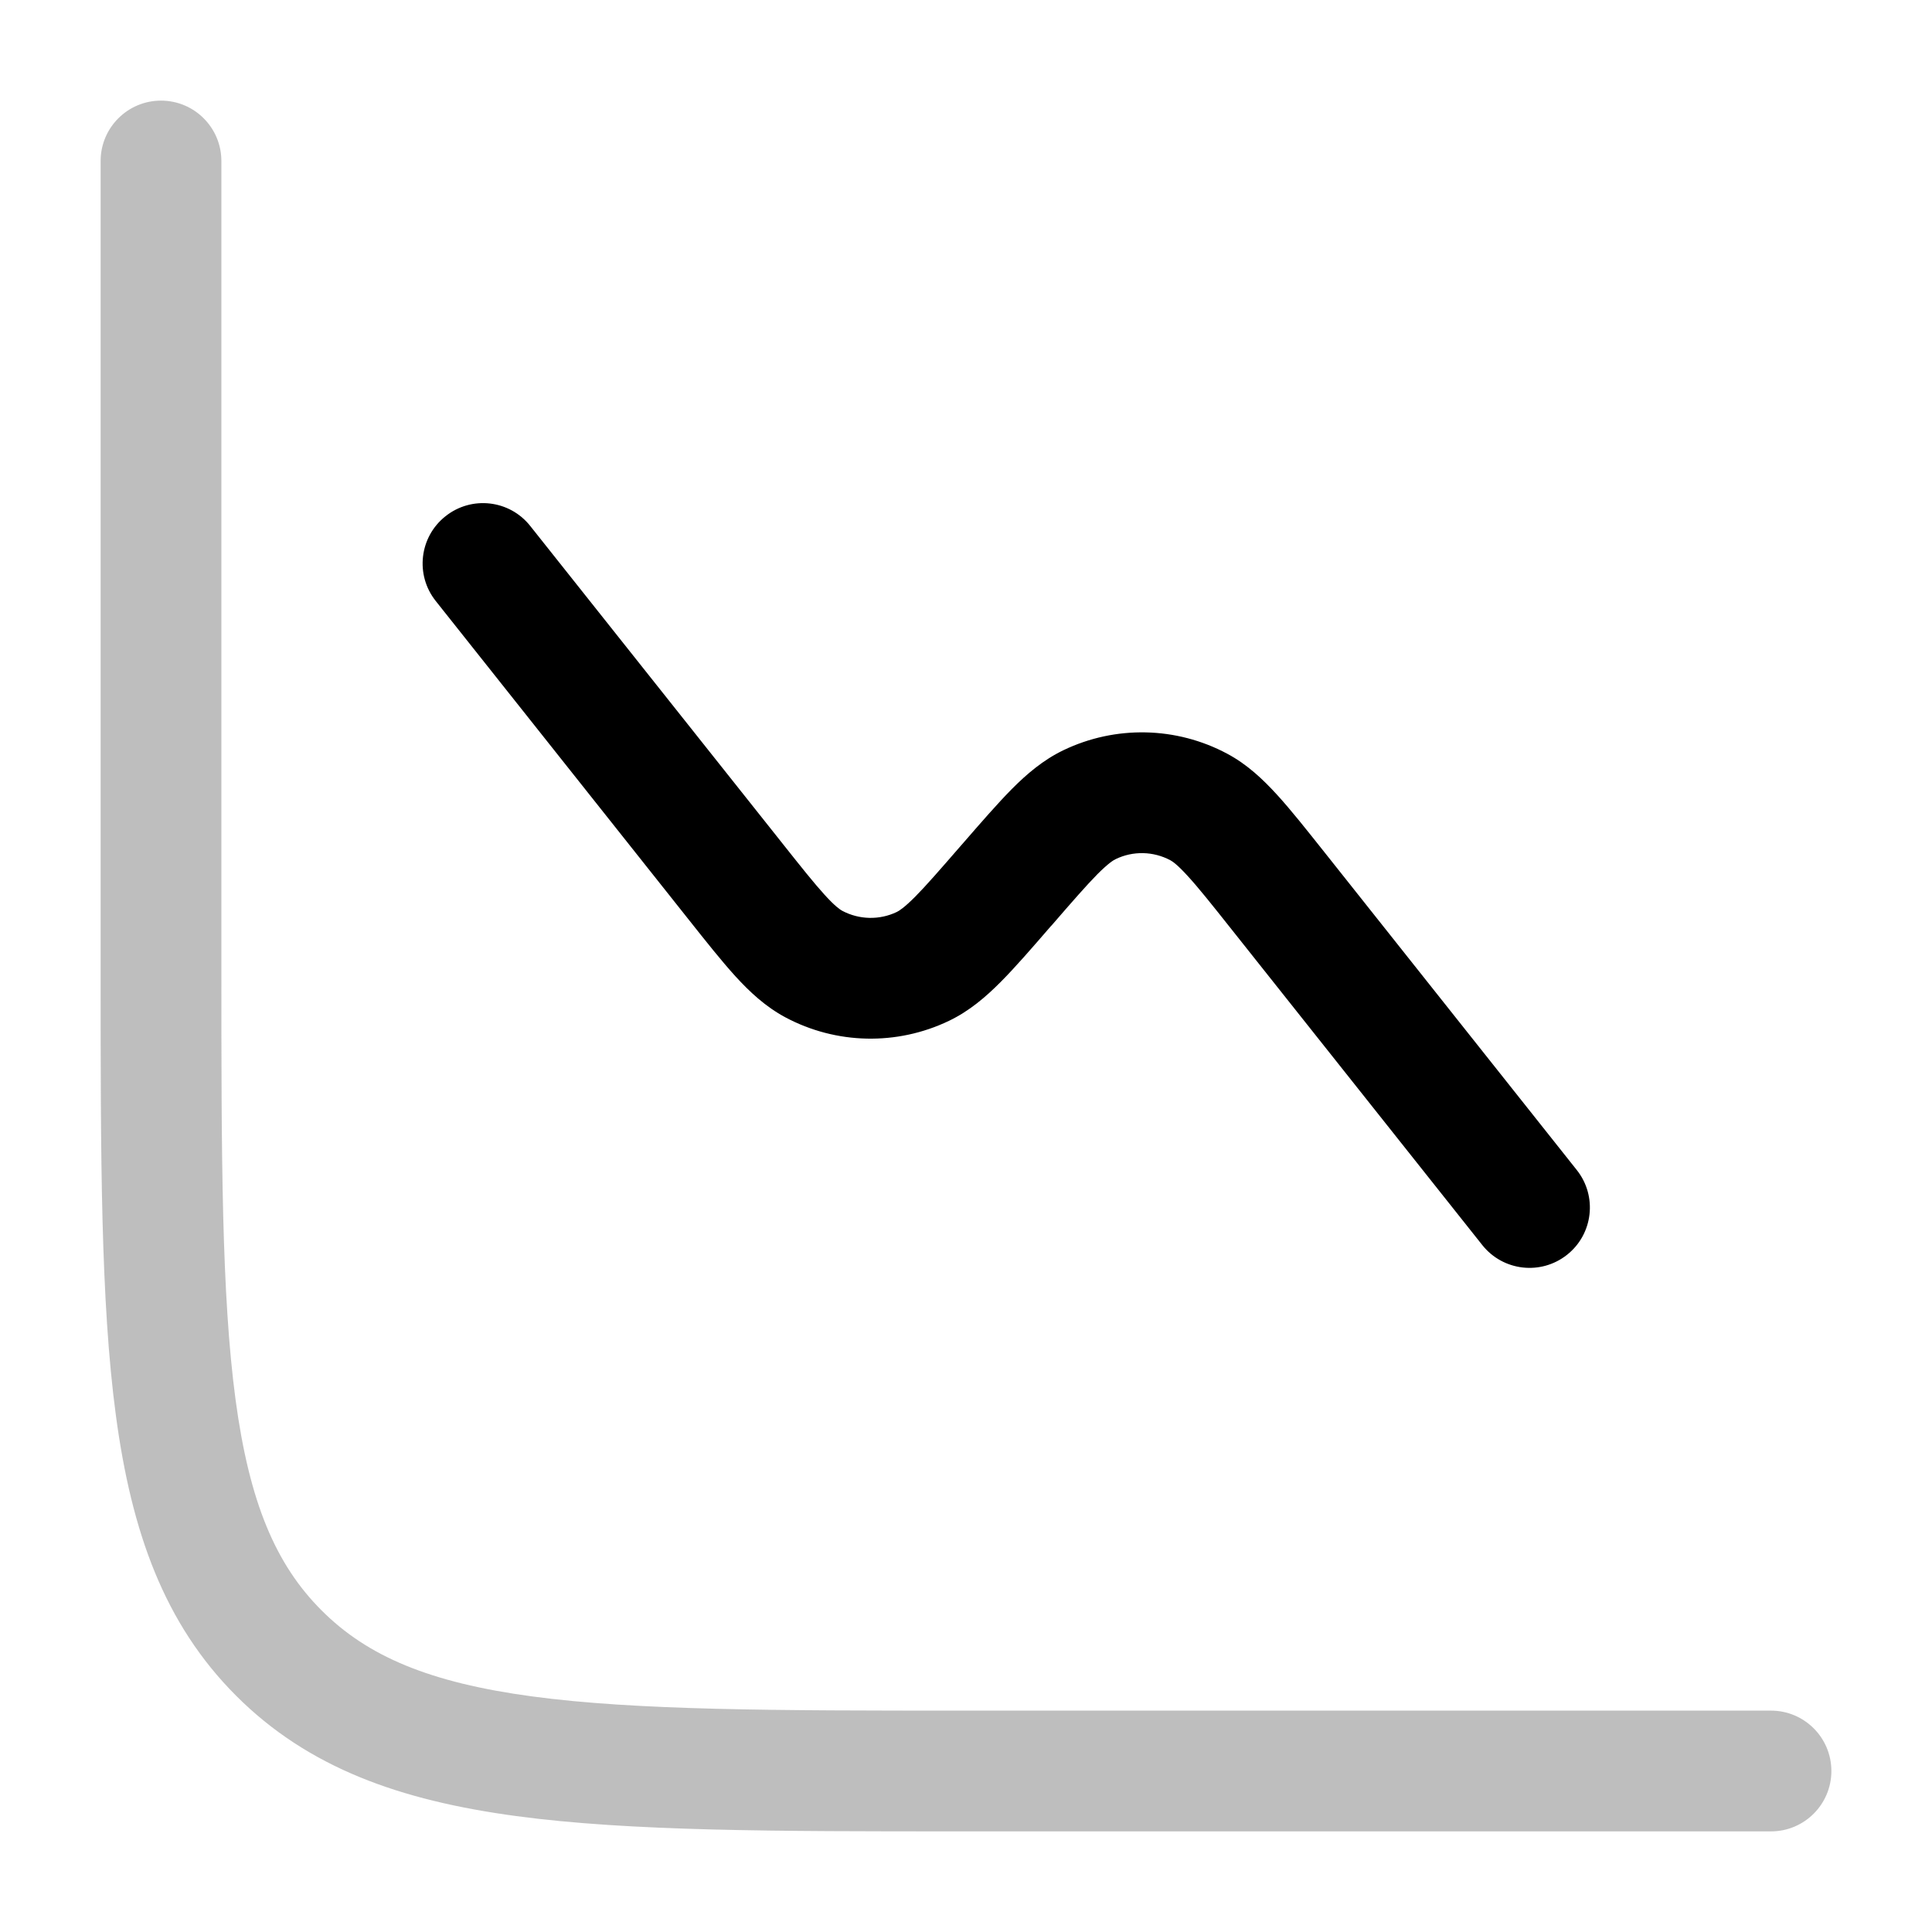 <svg width="24" height="24" viewBox="0 0 24 24" fill="none" xmlns="http://www.w3.org/2000/svg">
<path opacity="0.5" d="M2.75 2C2.75 1.586 2.414 1.25 2 1.25C1.586 1.25 1.25 1.586 1.25 2V12.057C1.25 14.366 1.25 16.175 1.44 17.586C1.634 19.031 2.039 20.171 2.934 21.066C3.829 21.961 4.969 22.366 6.414 22.56C7.825 22.75 9.634 22.75 11.943 22.75H22C22.414 22.75 22.75 22.414 22.75 22C22.75 21.586 22.414 21.25 22 21.25H12C9.622 21.25 7.914 21.248 6.614 21.074C5.335 20.902 4.564 20.575 3.995 20.005C3.425 19.436 3.098 18.665 2.926 17.386C2.752 16.086 2.75 14.378 2.75 12V2Z" fill="#7f7f7f"/>
<path d="M6.587 6.534C6.33 6.209 5.858 6.155 5.534 6.413C5.209 6.67 5.155 7.142 5.413 7.466L8.546 11.412C8.772 11.697 8.964 11.939 9.135 12.127C9.313 12.322 9.509 12.505 9.755 12.637C10.387 12.975 11.143 12.991 11.789 12.681C12.041 12.56 12.245 12.385 12.431 12.198C12.61 12.018 12.813 11.784 13.05 11.51L13.067 11.492C13.325 11.194 13.495 10.999 13.633 10.859C13.769 10.723 13.832 10.685 13.86 10.672C14.075 10.568 14.327 10.574 14.538 10.686C14.566 10.701 14.627 10.742 14.756 10.884C14.889 11.029 15.05 11.231 15.295 11.54L18.413 15.466C18.671 15.791 19.142 15.845 19.467 15.587C19.791 15.33 19.845 14.858 19.587 14.534L16.454 10.588C16.228 10.304 16.036 10.061 15.865 9.874C15.687 9.679 15.492 9.495 15.245 9.363C14.613 9.025 13.857 9.009 13.211 9.319C12.959 9.44 12.755 9.615 12.569 9.802C12.391 9.982 12.188 10.216 11.95 10.49L11.934 10.508C11.675 10.806 11.506 11.001 11.367 11.141C11.231 11.277 11.169 11.315 11.14 11.329C10.925 11.432 10.673 11.426 10.462 11.314C10.435 11.299 10.374 11.259 10.244 11.116C10.112 10.971 9.951 10.769 9.706 10.46L6.587 6.534Z" fill="#000000"/>
</svg>